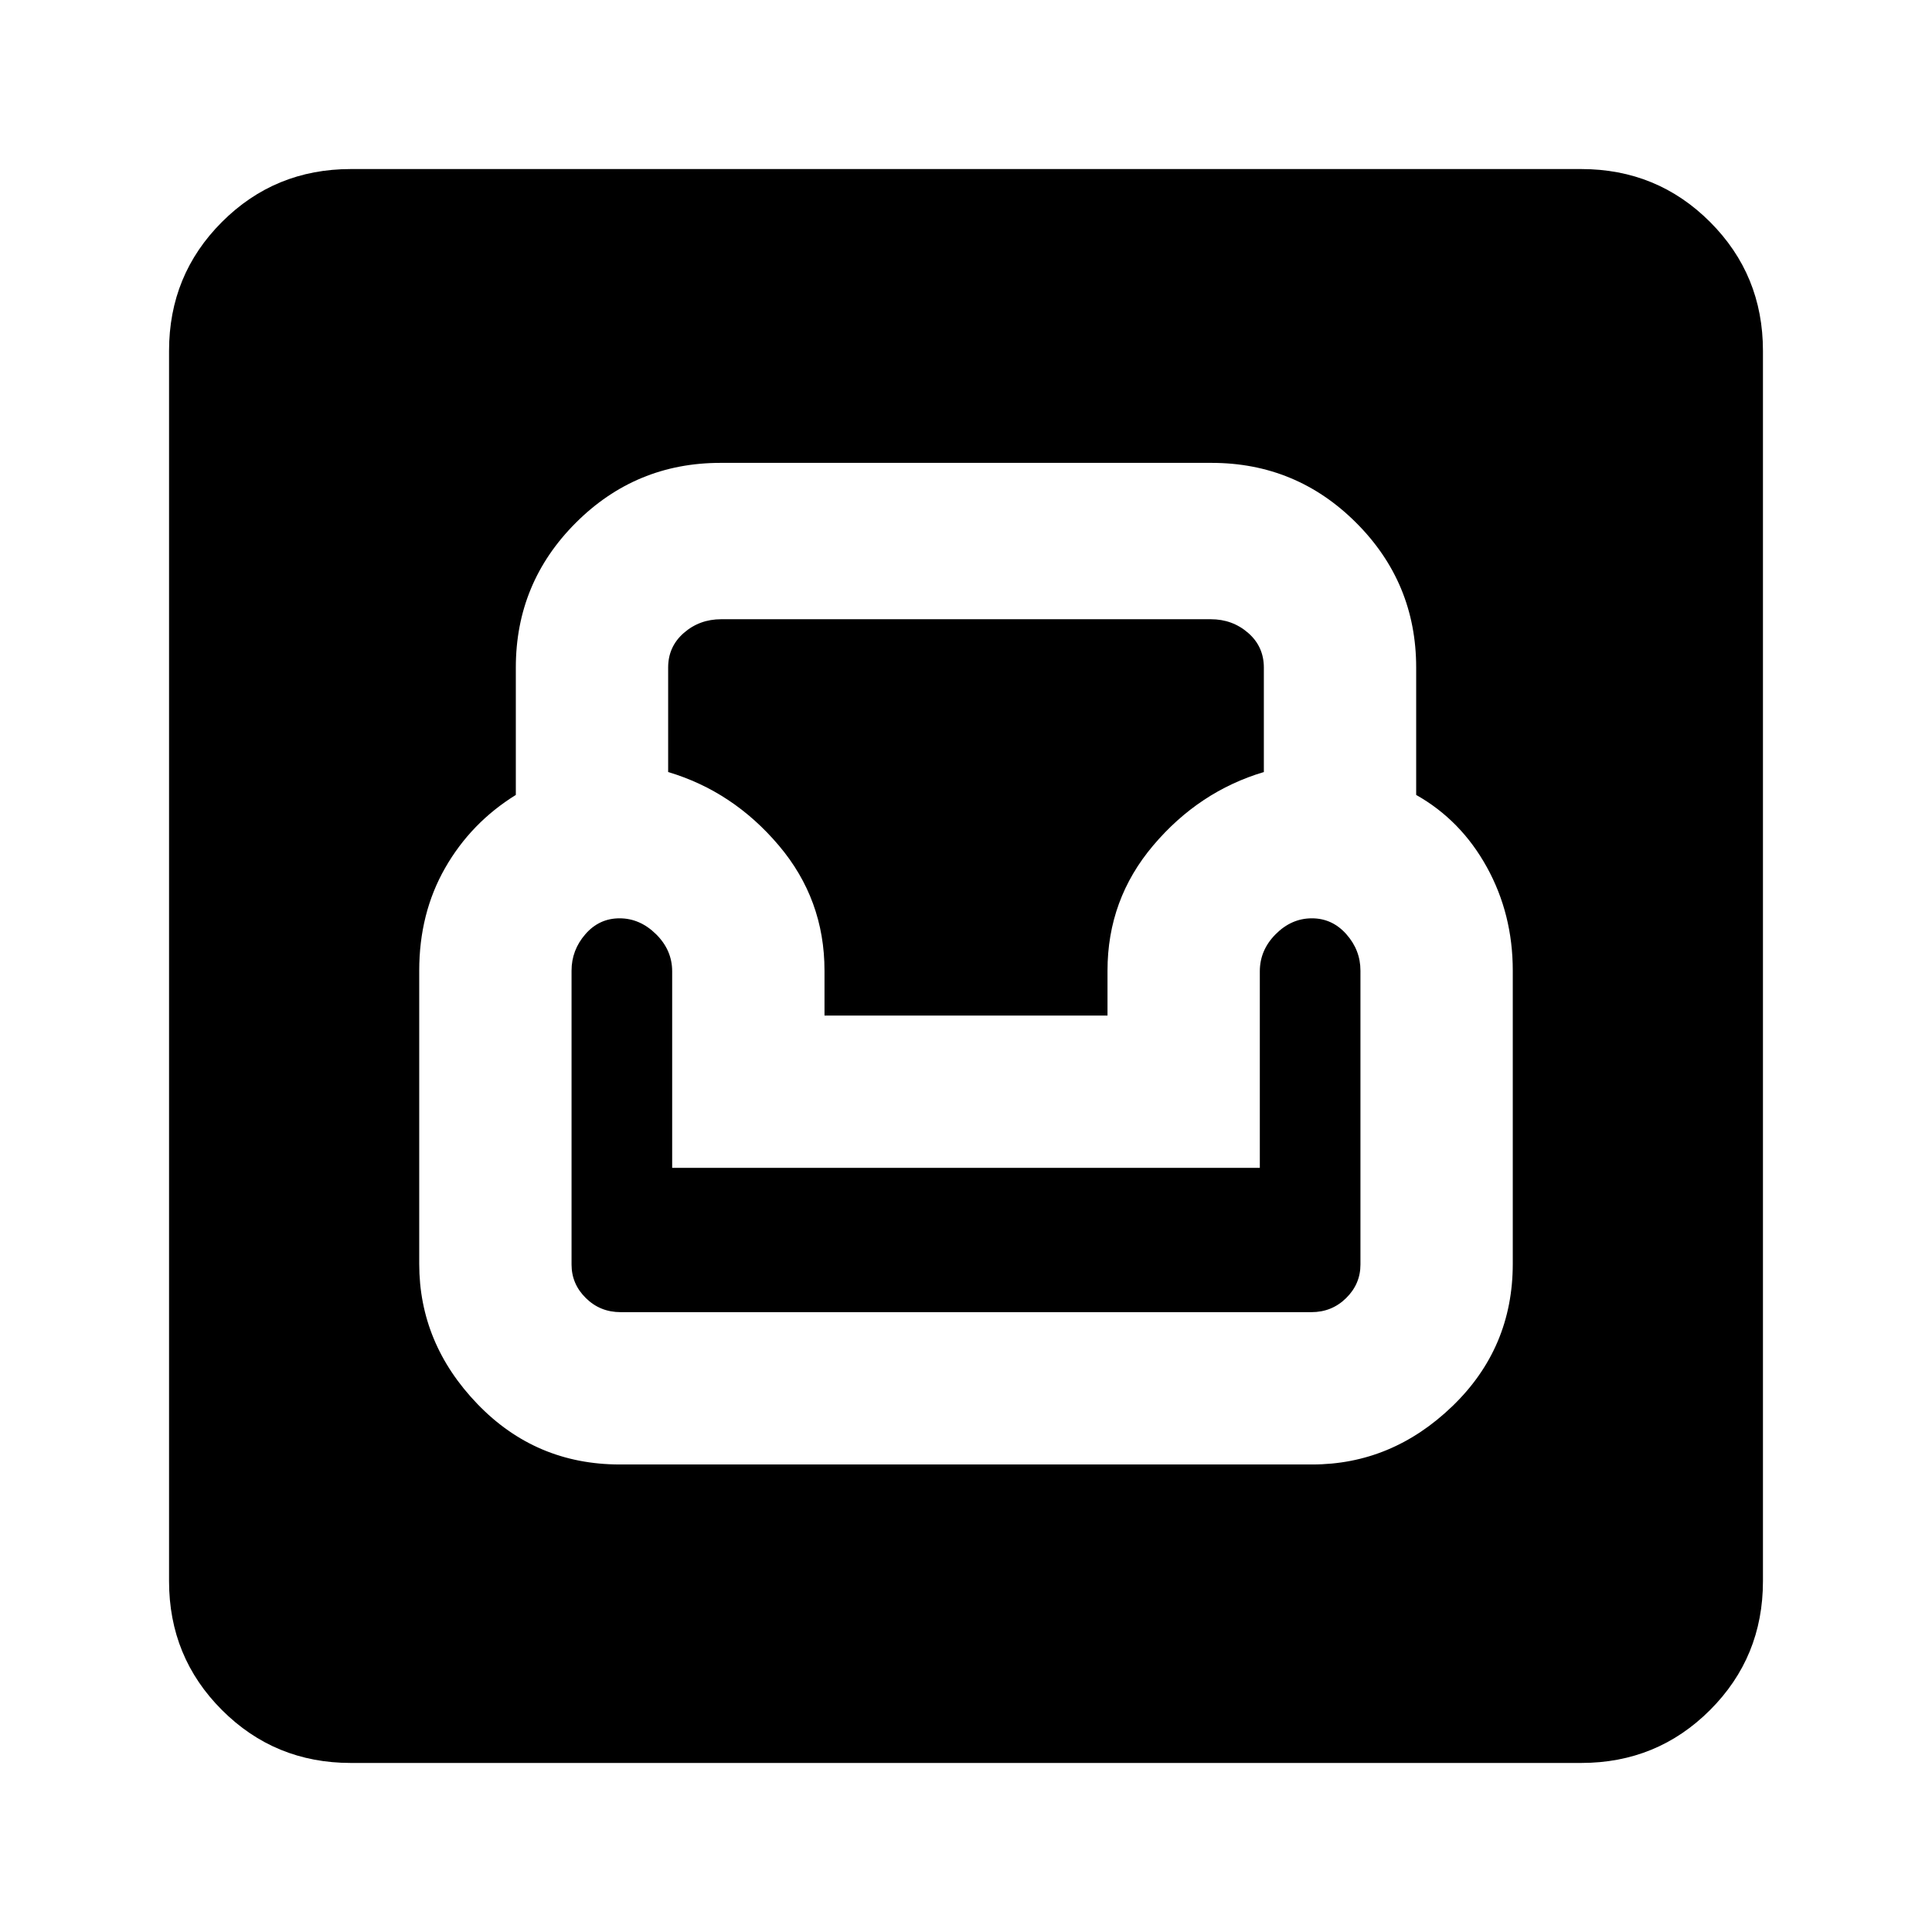 <svg xmlns="http://www.w3.org/2000/svg" height="20" viewBox="0 -960 960 960" width="20"><path d="M174.31-84q-37.73 0-64.02-26.29T84-174.31v-611.38q0-37.73 26.29-64.02T174.31-876h611.38q37.73 0 64.02 26.29T876-785.69v611.38q0 37.73-26.29 64.02T785.69-84H174.31ZM308-232.31h344q39.6 0 69.65-28.93 30.04-28.93 30.04-70.76v-145.69q0-28.09-12.88-51.43-12.89-23.34-35.12-35.88v-63.31q0-42.11-29.79-71.9Q644.11-730 602-730H358q-42.11 0-71.9 29.79-29.79 29.79-29.79 71.9V-565q-22.31 13.83-35.16 36.34-12.84 22.51-12.84 50.97V-332q0 39.6 28.93 69.65 28.93 30.04 70.76 30.04Zm.36-75.69q-10.16 0-17.26-7-7.1-7-7.1-16.64v-146.05q0-10.2 6.86-18.1 6.86-7.9 17-7.9t18.14 7.9q8 7.9 8 18.45v97.65h292v-97.65q0-10.55 7.86-18.45 7.86-7.9 18-7.9t17.14 7.9q7 7.9 7 18.1v146.05q0 9.64-7.1 16.64t-17.26 7H308.36Zm101.33-147.38v-22.31q0-35.39-22.73-62.23-22.73-26.85-54.96-36.46v-51.93q0-10.4 7.8-17.2 7.8-6.8 18.58-6.8h243.24q10.78 0 18.58 6.8 7.8 6.8 7.8 17.2v51.93q-32.23 9.61-54.96 36.46-22.73 26.84-22.73 62.23v22.31H409.69Z"/></svg>